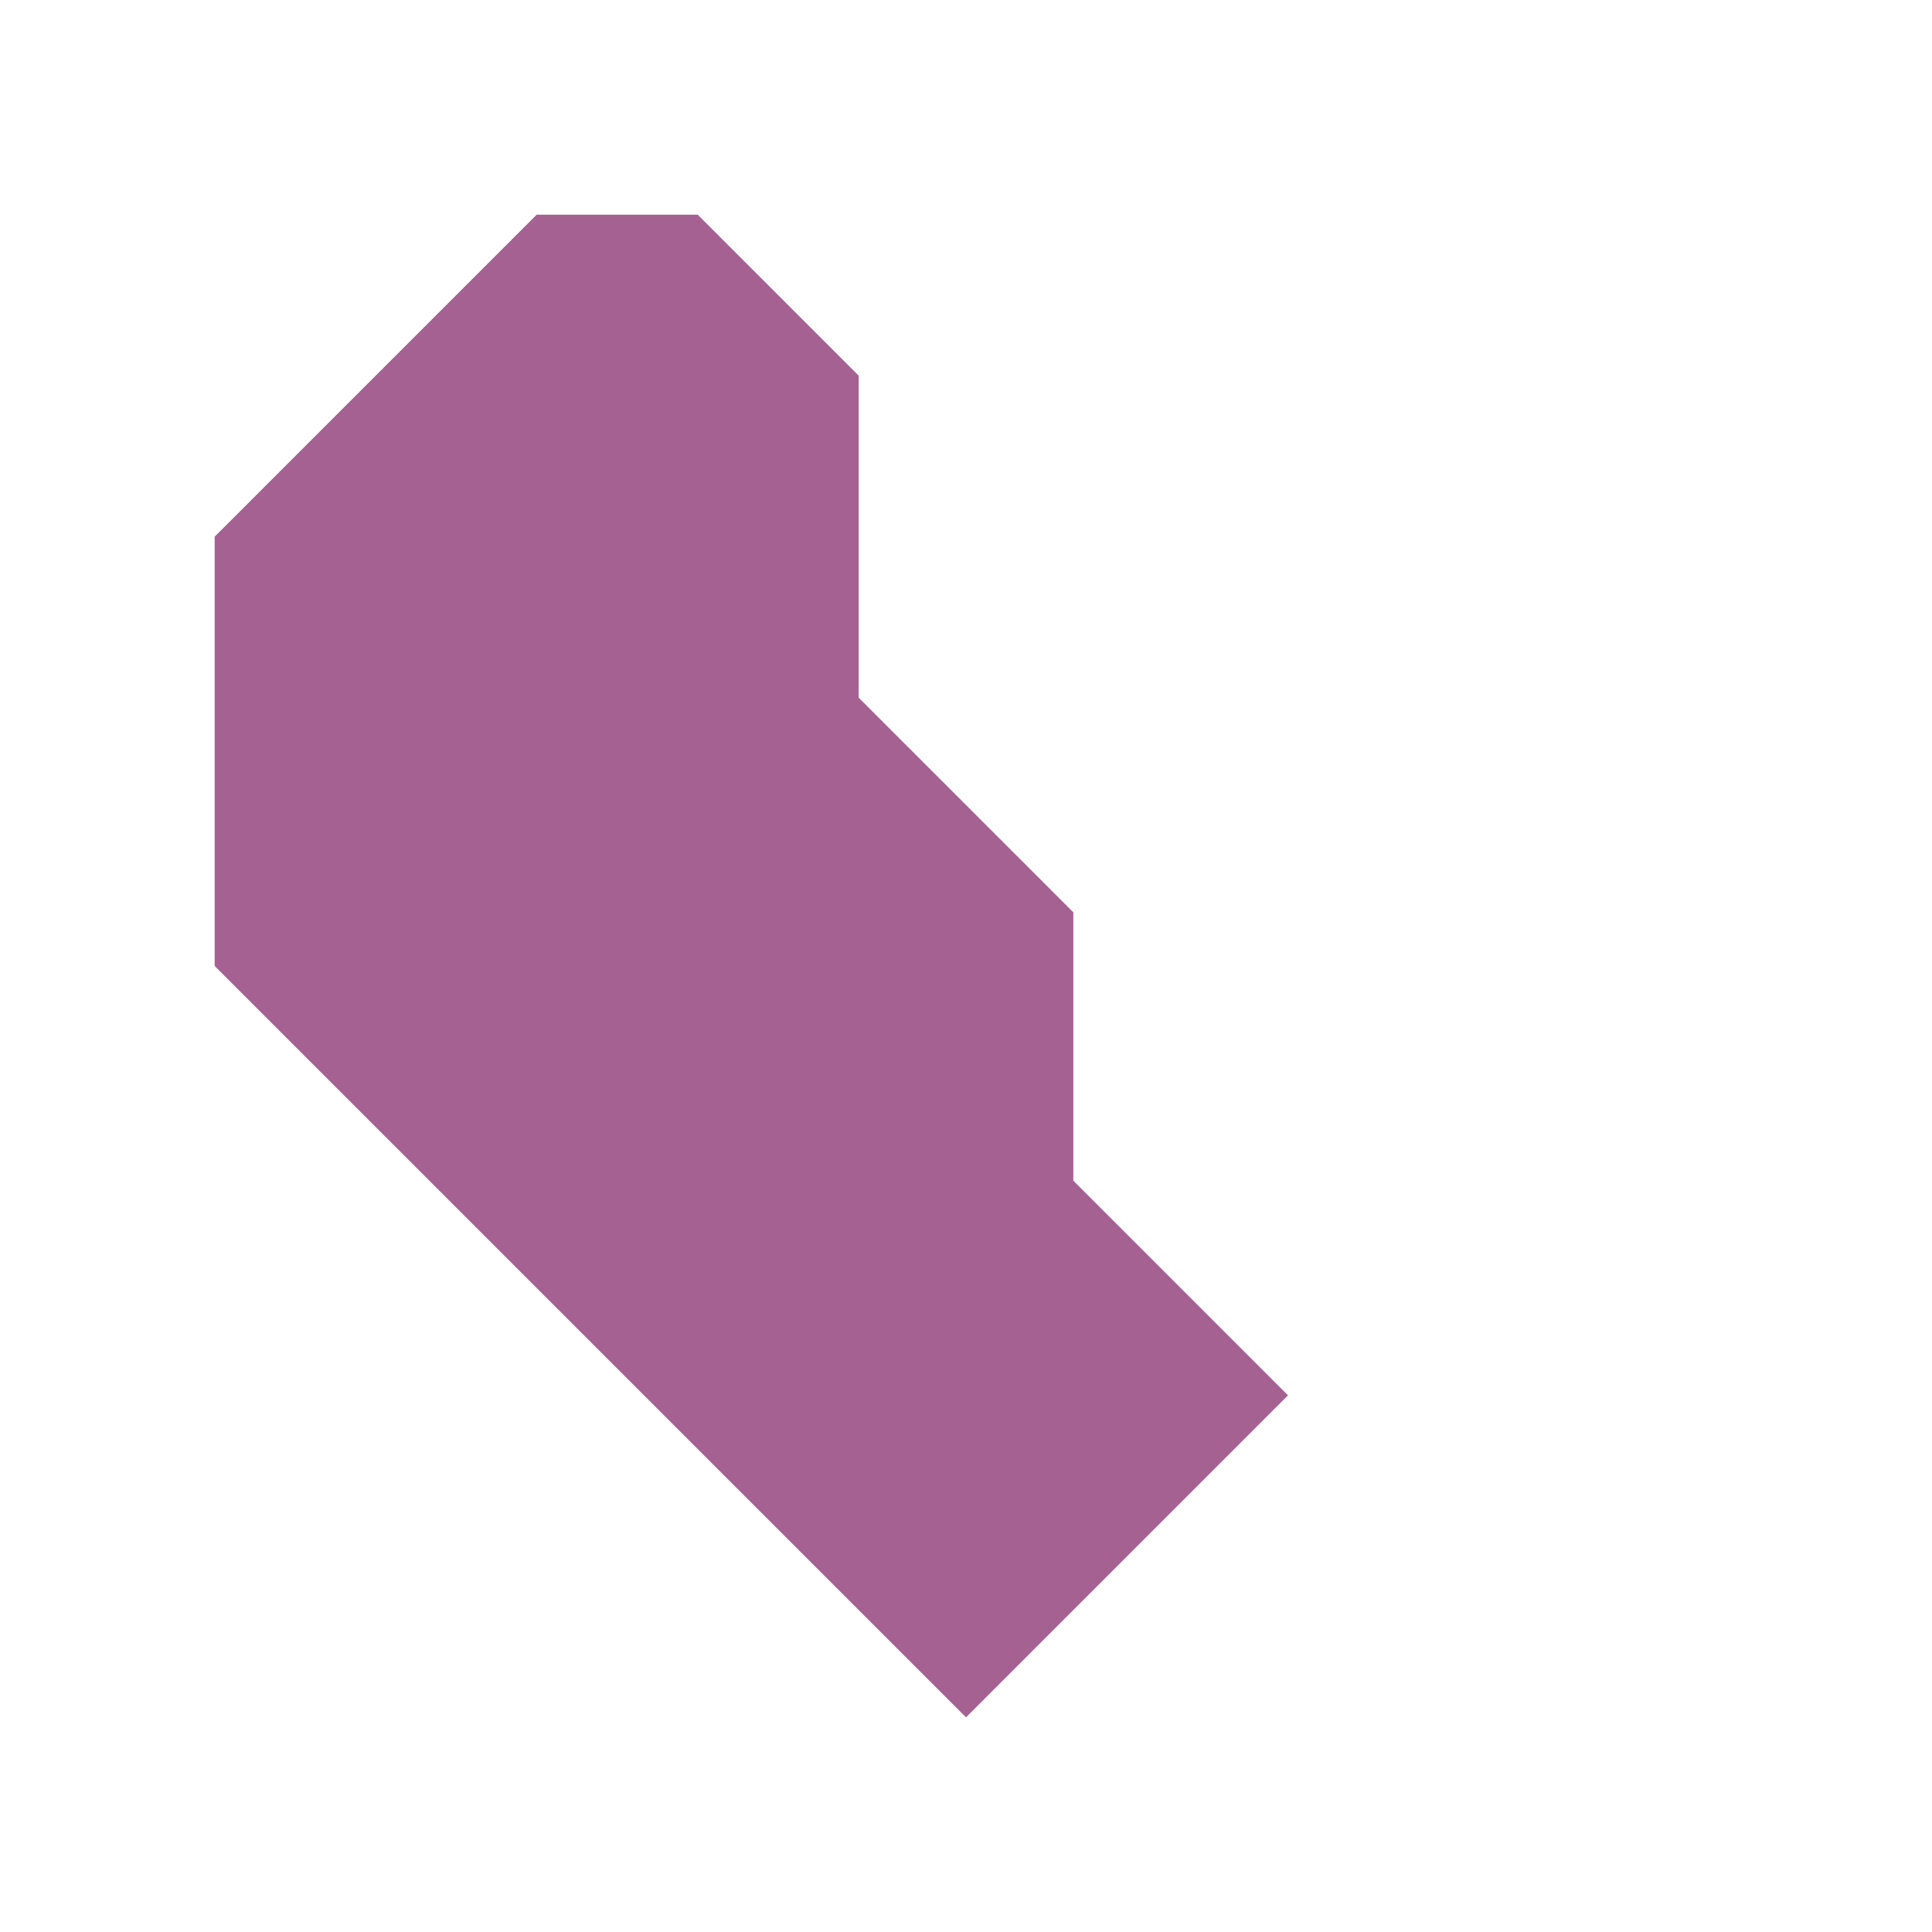 <svg xmlns="http://www.w3.org/2000/svg" xmlns:svg="http://www.w3.org/2000/svg" id="svg2" width="36" height="36" version="1.1" xml:space="preserve"><path style="fill:#a66193;fill-opacity:1;stroke:none;stroke-width:1px;stroke-linecap:butt;stroke-linejoin:miter;stroke-opacity:1" id="path2005-1-0-3-4" d="m 10,4 -6,6 v 8 l 14,14 6,-6 -4,-4 V 17 L 16,13 V 7 L 13,4 Z"/></svg>